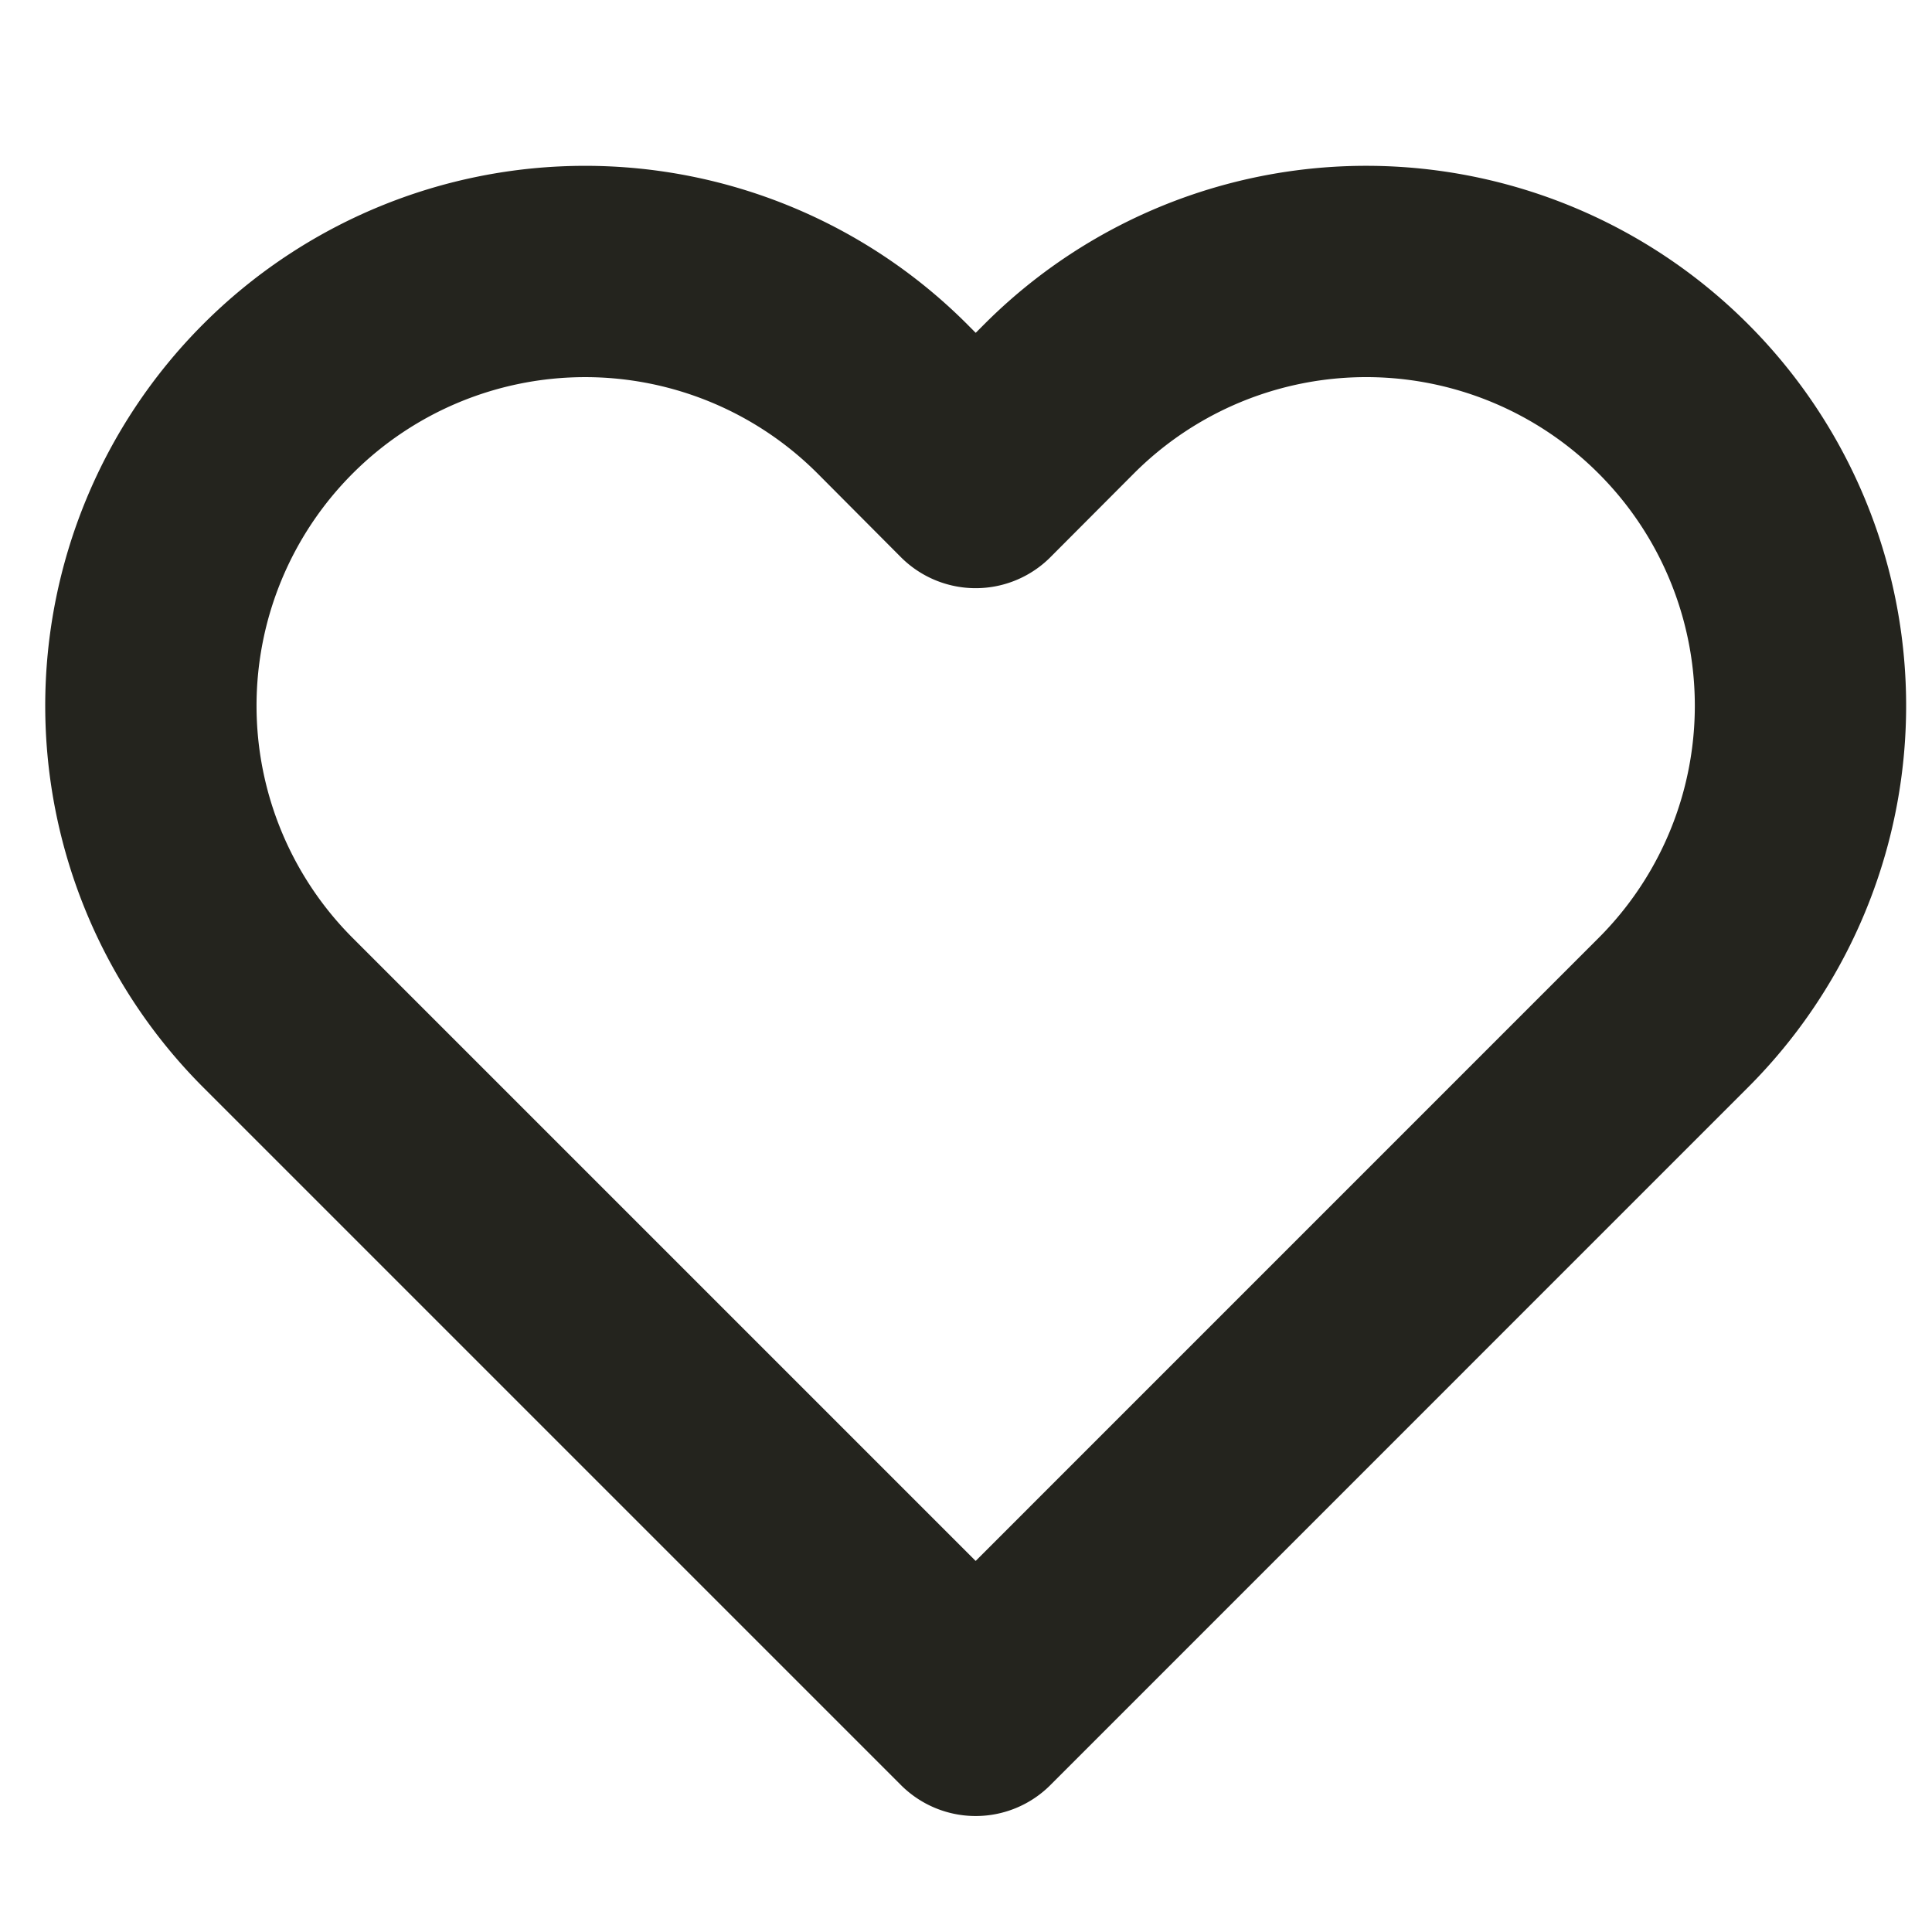 <svg xmlns="http://www.w3.org/2000/svg" width="32" height="32" viewBox="0 0 32 32">
  <g id="Group_62" data-name="Group 62" transform="translate(808 -1814)">
    <path id="Icon_feather-heart" data-name="Icon feather-heart" d="M27.536,6.6a7.188,7.188,0,0,0-10.168,0L15.983,7.989,14.6,6.6A7.19,7.19,0,0,0,4.429,16.772l1.385,1.385L15.983,28.326,26.151,18.157l1.385-1.385A7.188,7.188,0,0,0,27.536,6.6Z" transform="translate(-807.823 1814.003)" fill="none" stroke="#24241e" stroke-linecap="round" stroke-linejoin="round" stroke-width="3.5"/>
    <rect id="Rectangle_116" data-name="Rectangle 116" width="32" height="32" transform="translate(-808 1814)" fill="none"/>
  </g>
</svg>
